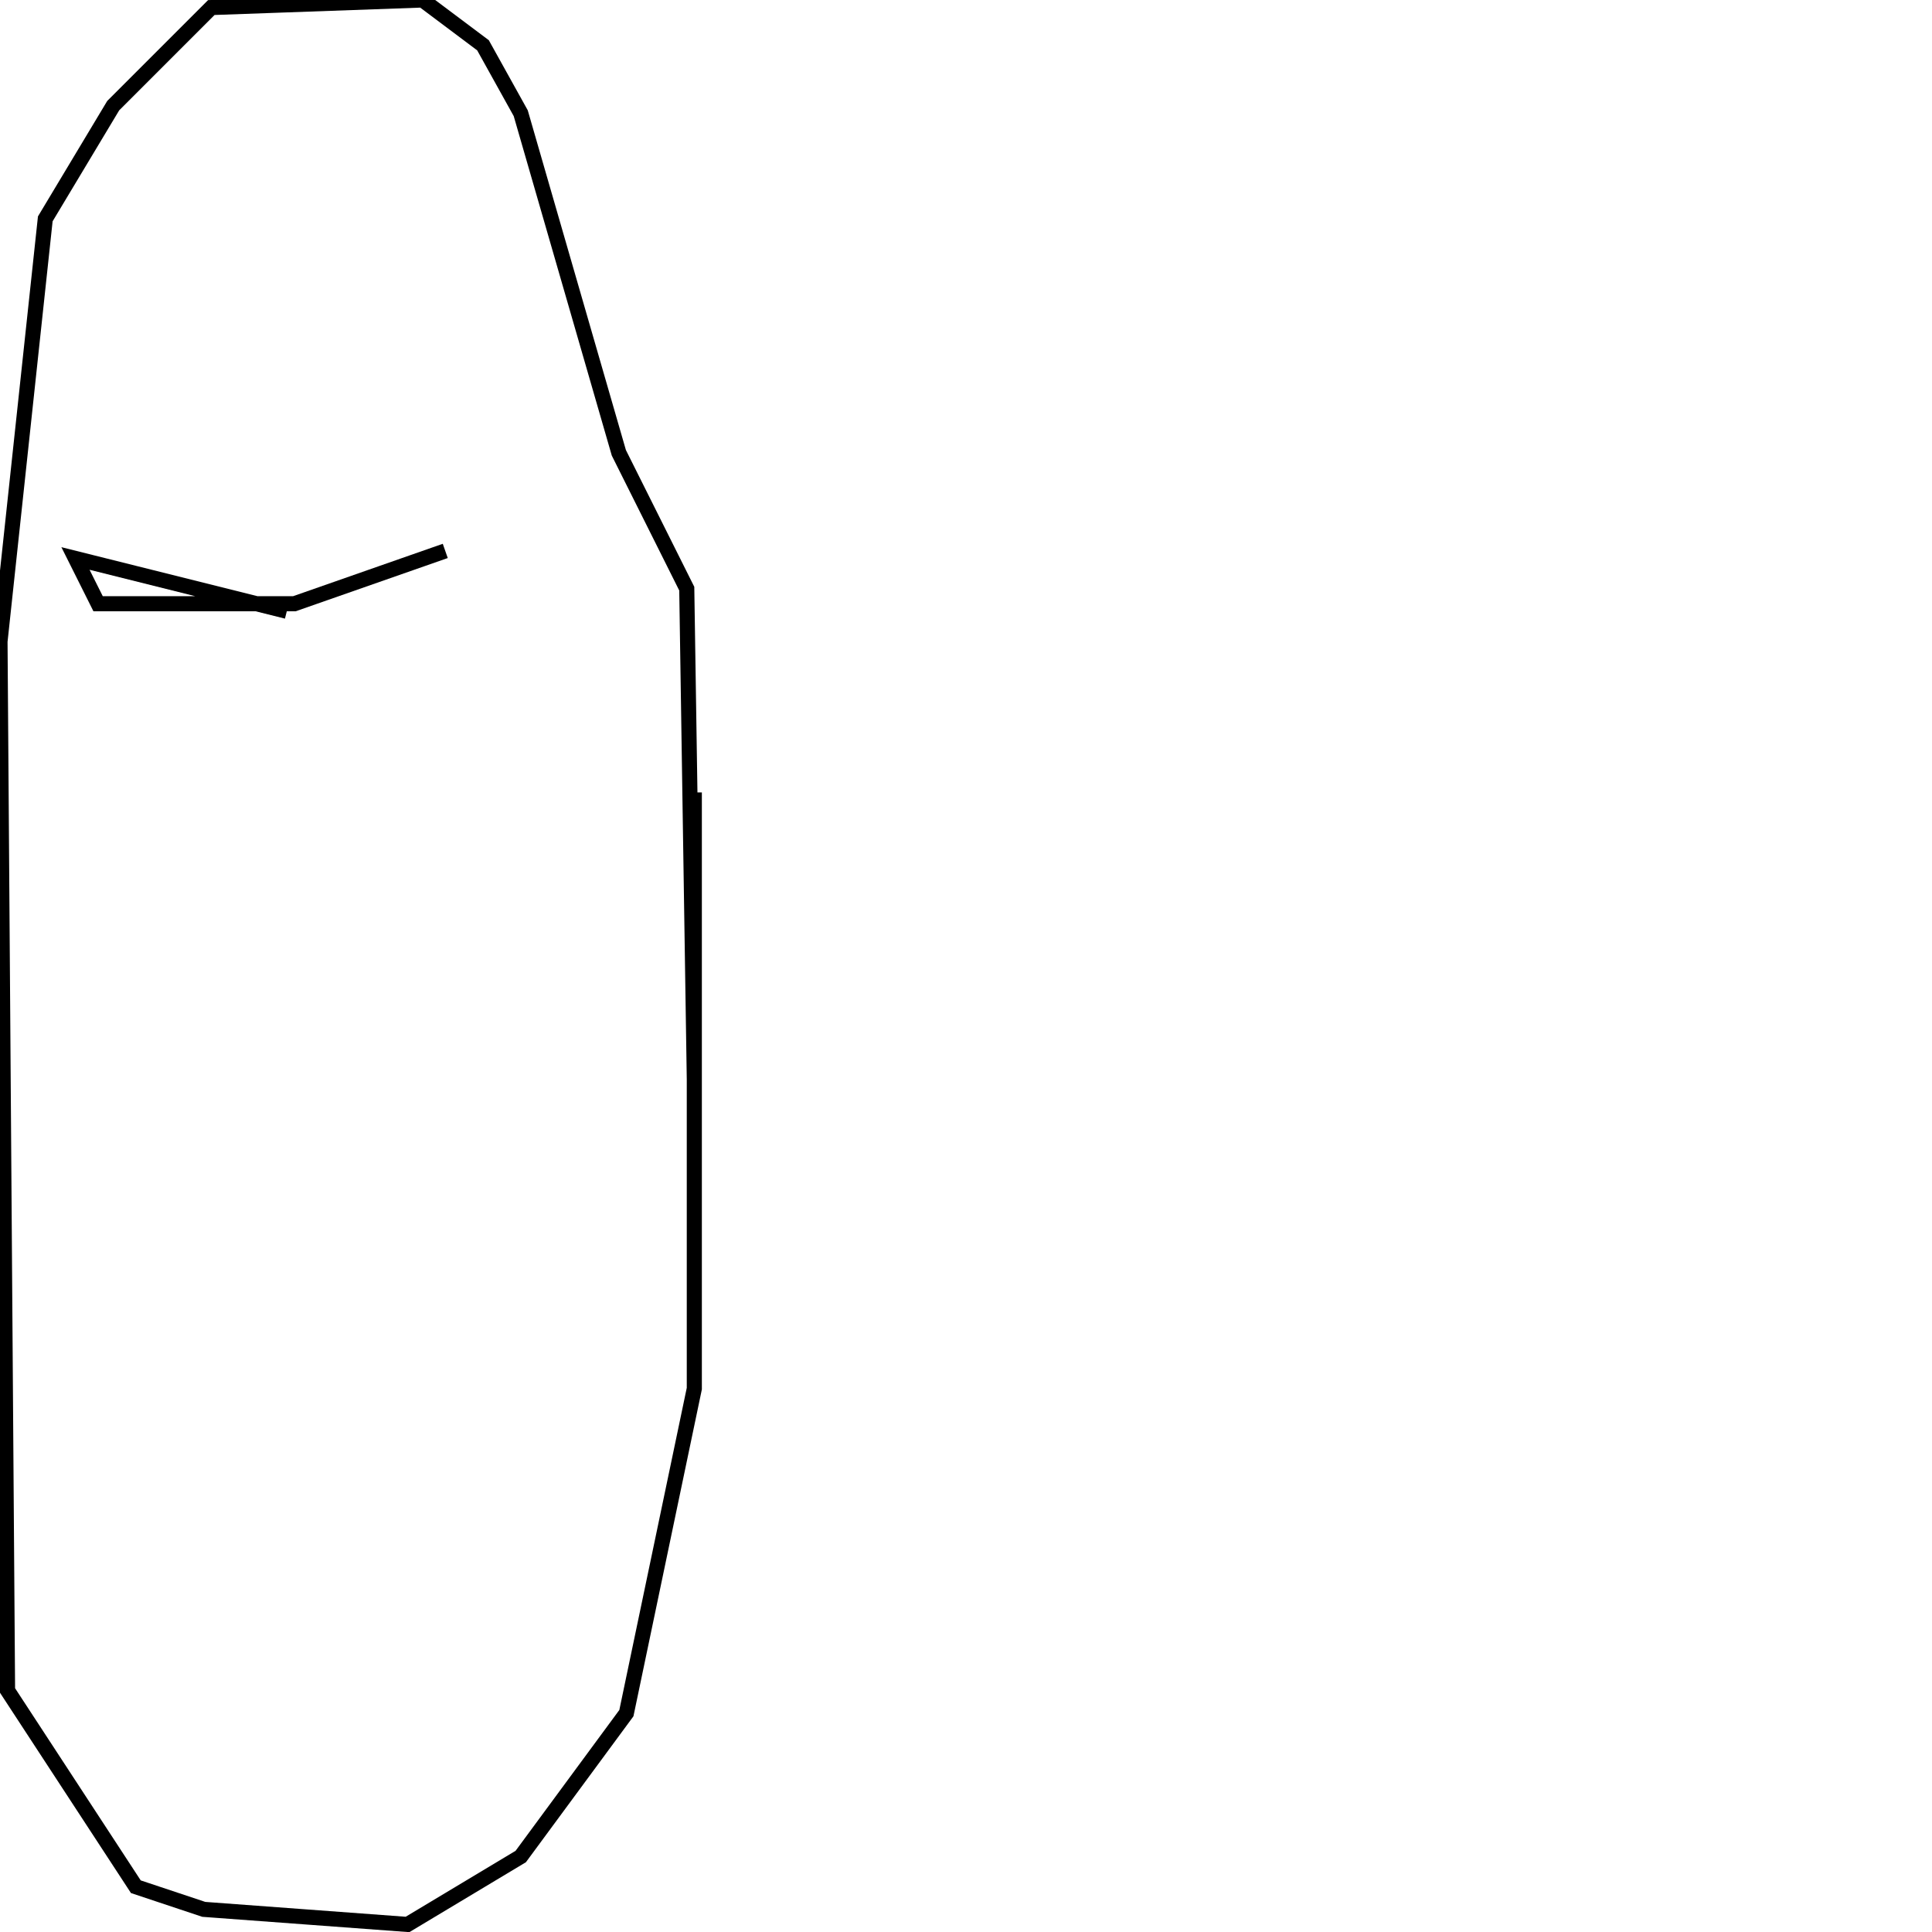 <?xml version="1.0" encoding="utf-8" ?>
<svg baseProfile="full" height="256" version="1.1" width="256" xmlns="http://www.w3.org/2000/svg" xmlns:ev="http://www.w3.org/2001/xml-events" xmlns:xlink="http://www.w3.org/1999/xlink"><defs /><polyline fill="none" points="92,143 91,78 82,60 69,15 64,6 56,0 28,1 15,14 6,29 0,85 1,224 18,250 27,253 54,255 69,246 83,227 92,184 92,105" stroke="rgb(0%,0%,0%)" stroke-width="2" /><polyline fill="none" points="59,73 39,80 13,80 10,74 38,81" stroke="rgb(0%,0%,0%)" stroke-width="2" /></svg>